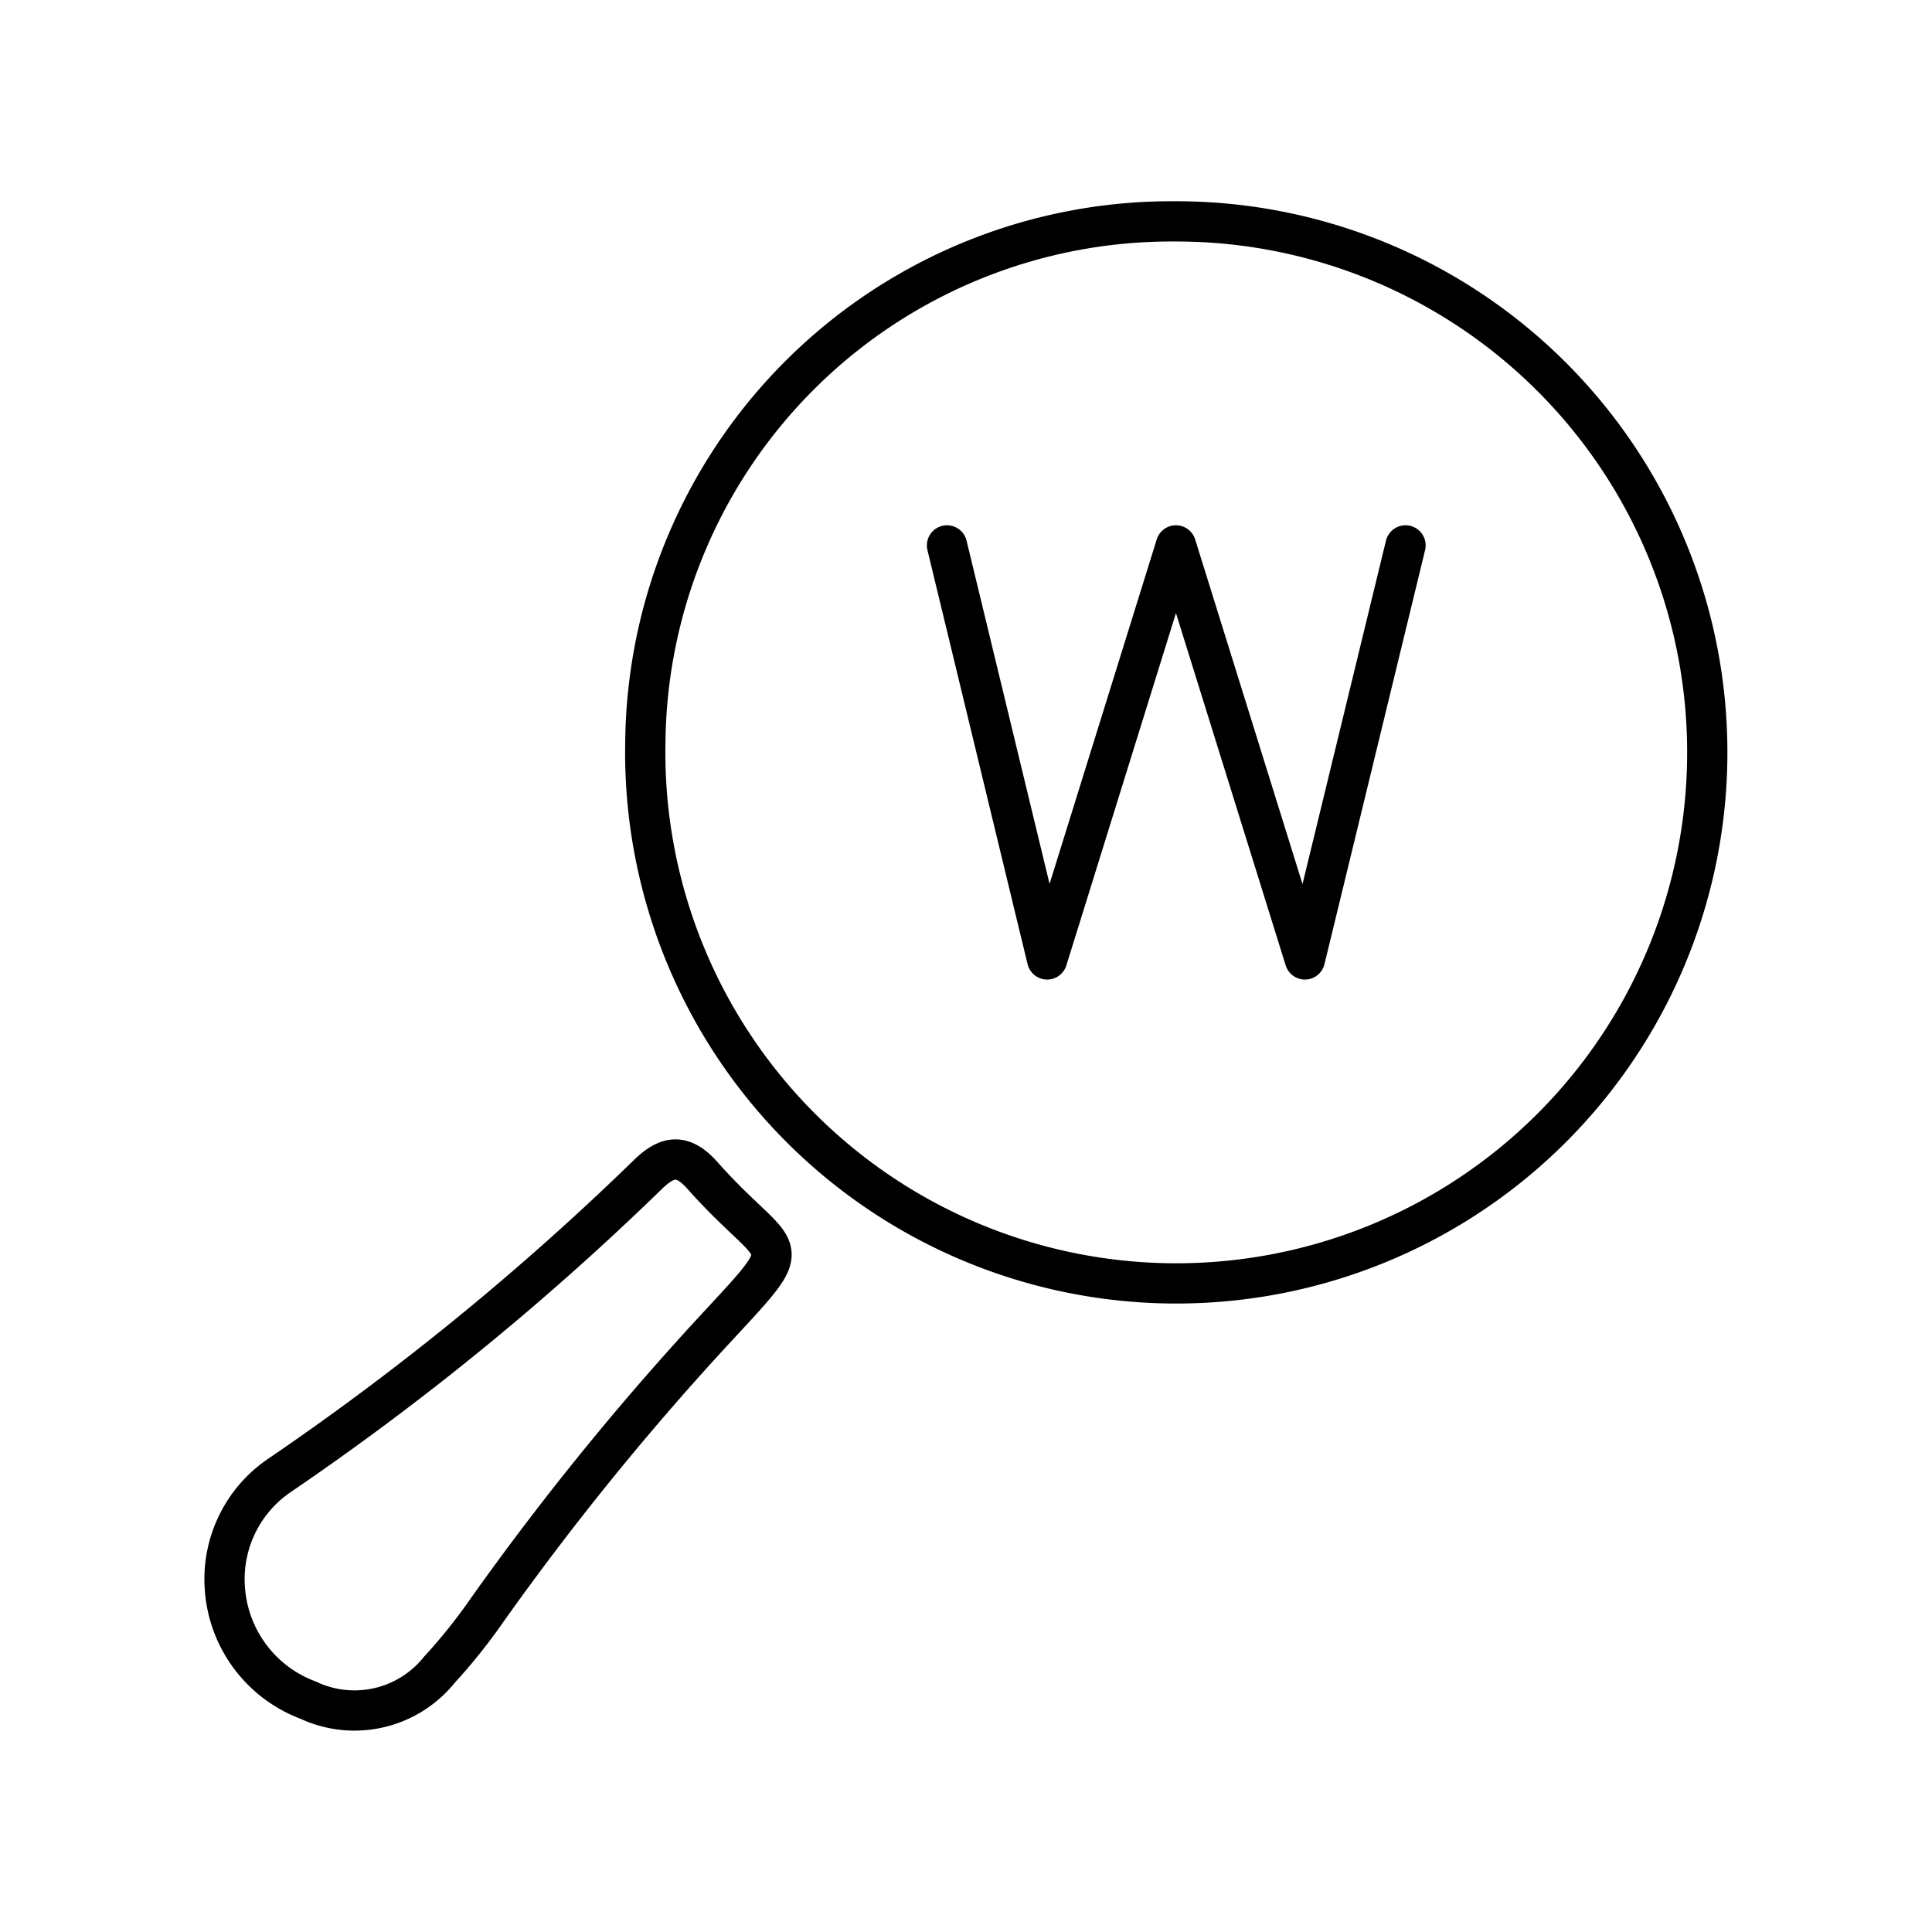 <svg xmlns="http://www.w3.org/2000/svg" viewBox="0 0 48 48"><defs><style>.a{fill:none;stroke:#000;stroke-linecap:round;stroke-linejoin:round;}</style></defs><path class="a" d="M29.196,5.5a13.073,13.073,0,0,0-13.163,12.956A13.193,13.193,0,1,0,29.196,5.5Z"/><path class="a" d="M5.584,39.419A3.196,3.196,0,0,0,7.657,42.24a2.703,2.703,0,0,0,3.257-.753,13.971,13.971,0,0,0,1.198-1.499,69.899,69.899,0,0,1,5.477-6.774c2.381-2.582,1.85-1.772-.134-4.007-.496-.558-.876-.502-1.374-.011a68.059,68.059,0,0,1-9.123,7.45A3.114,3.114,0,0,0,5.584,39.419Z"/><polyline class="a" points="34.92 13.55 32.42 23.837 29.216 13.55 26.016 23.837 23.528 13.55"/></svg>